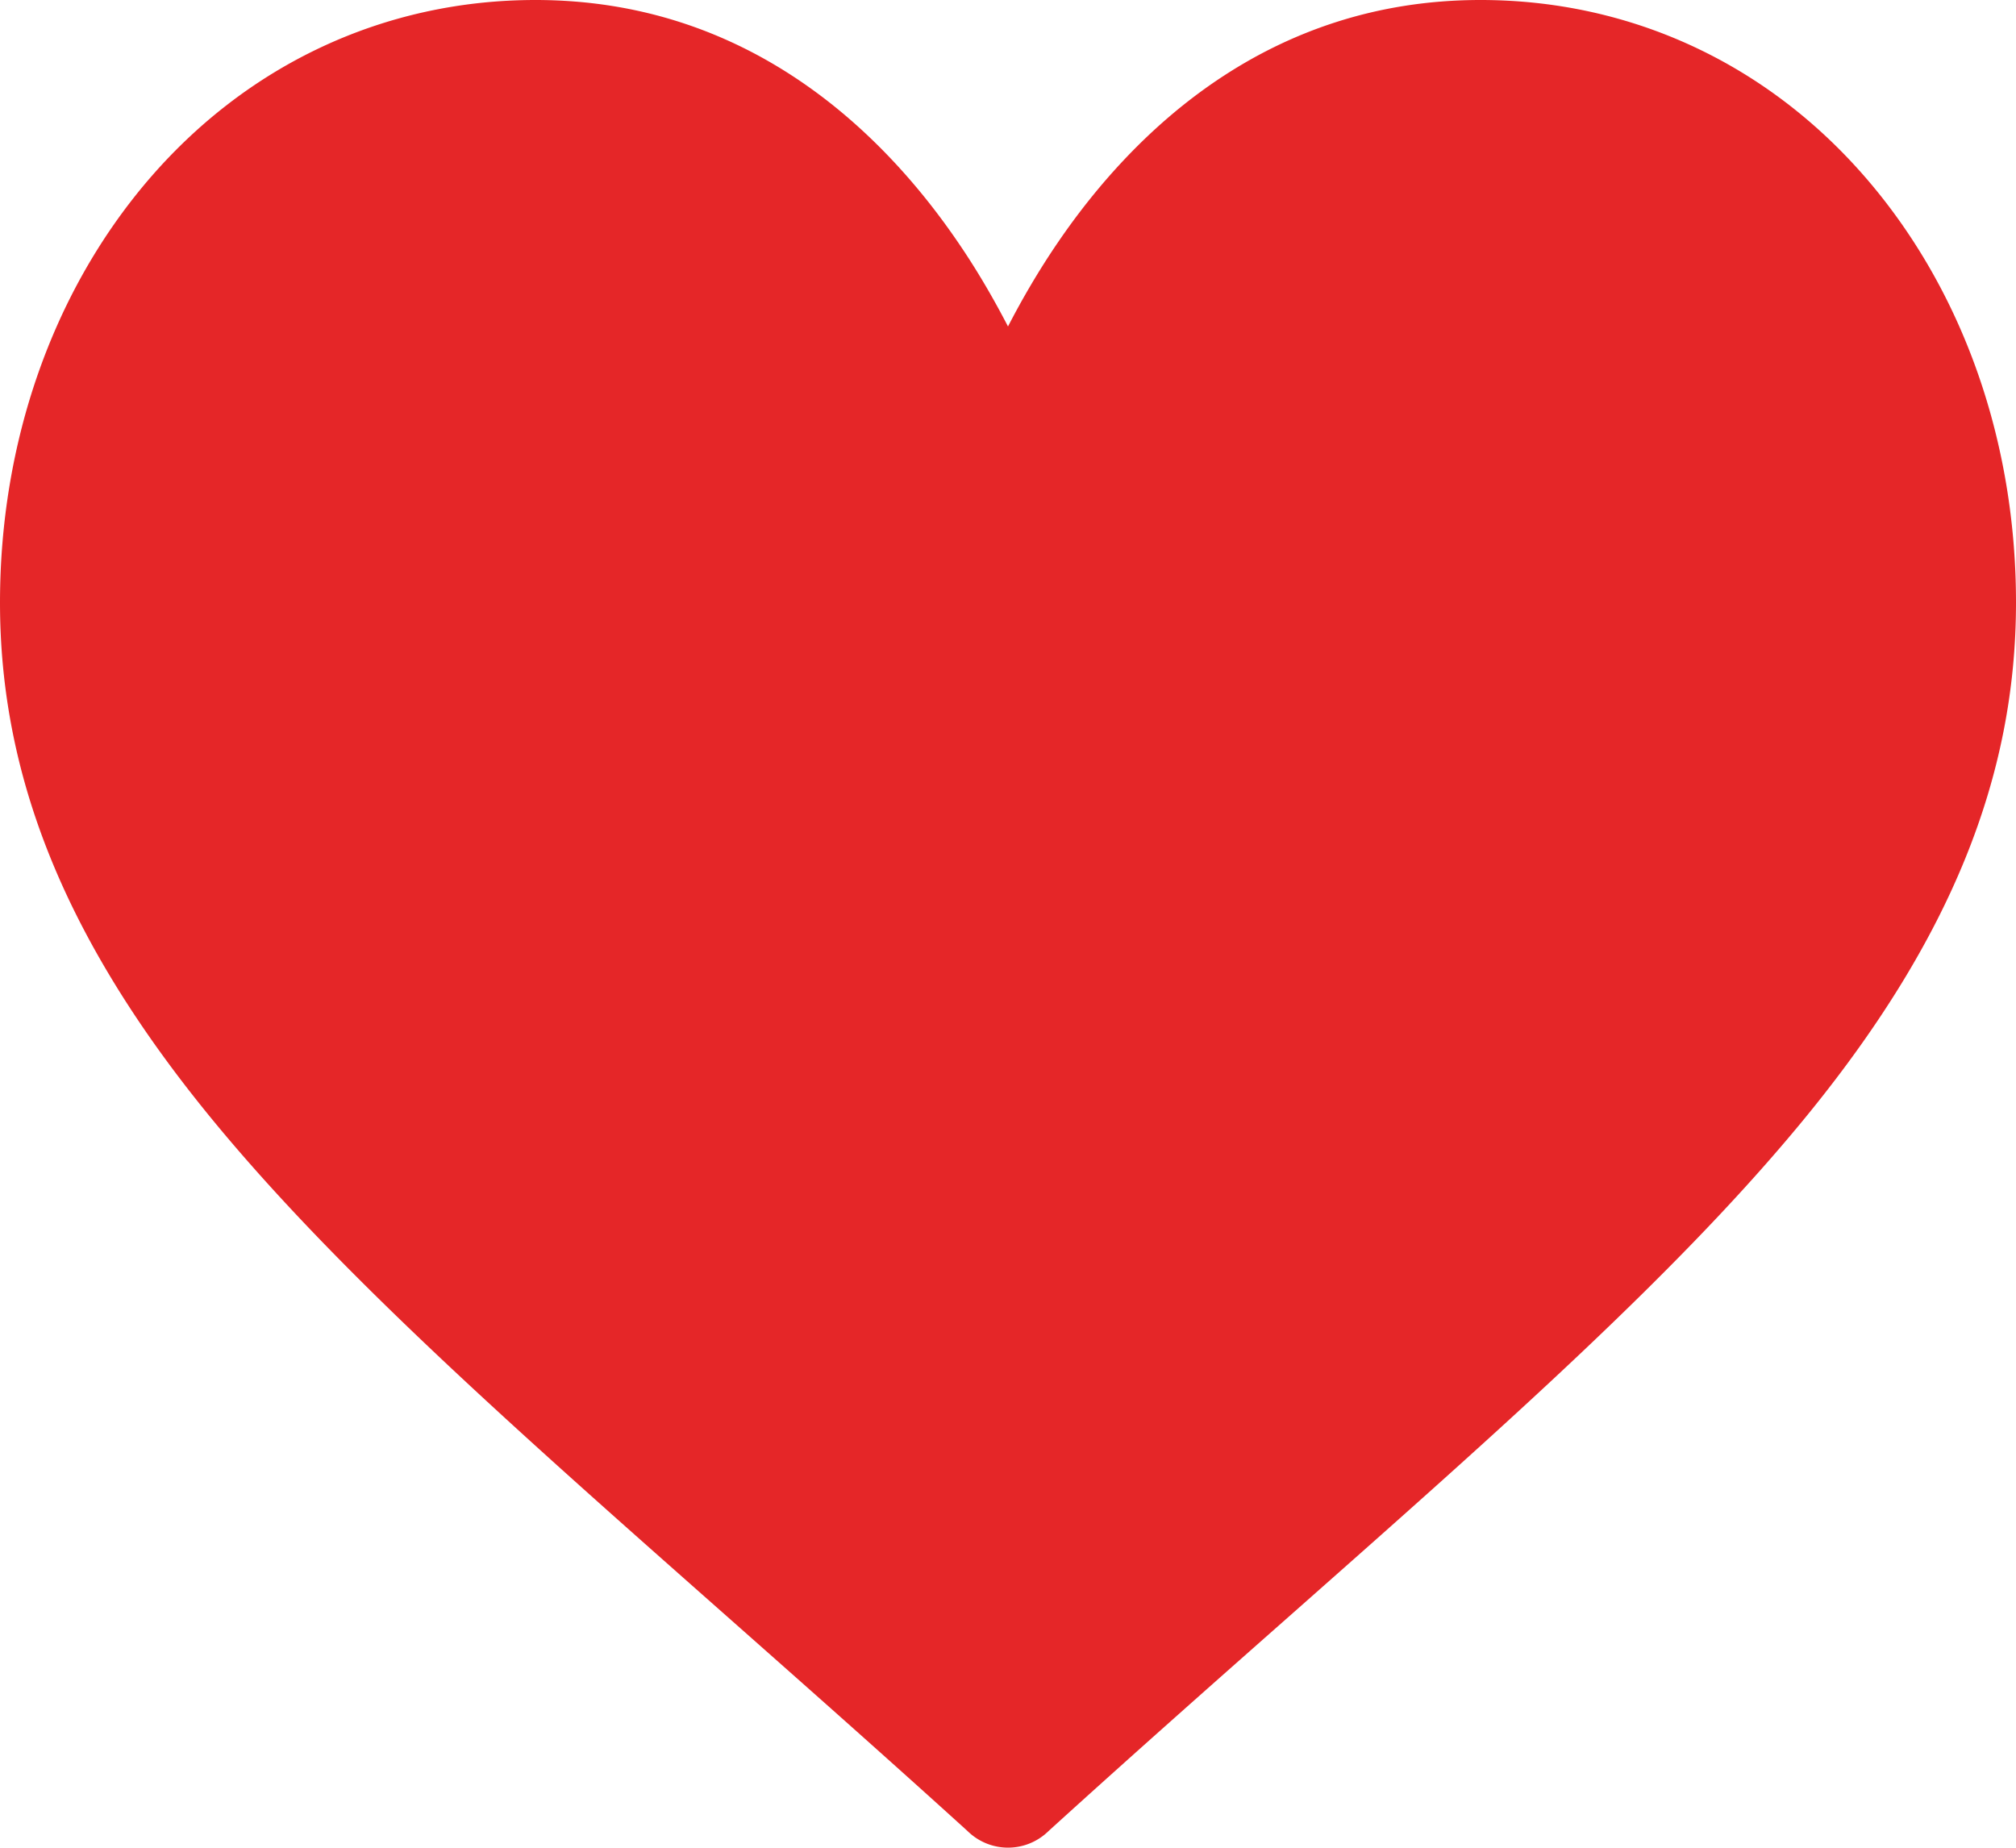 <svg xmlns="http://www.w3.org/2000/svg" width="24" height="22" viewBox="0 0 24 22">
    <path fill="#E52628" fill-rule="nonzero" d="M17.625 0c1.798 0 3.44.767 4.624 2.161C23.379 3.491 24 5.271 24 7.175c0 2.072-.78 3.999-2.454 6.065-1.496 1.846-3.648 3.75-6.14 5.953-.93.821-1.89 1.67-2.912 2.598l-.03.028a.687.687 0 0 1-.927 0l-.03-.028c-1.023-.928-1.984-1.777-2.912-2.598-2.493-2.204-4.645-4.107-6.141-5.953C.78 11.174 0 9.247 0 7.175 0 5.27.622 3.49 1.751 2.16 2.935.768 4.577 0 6.375 0c2.529 0 4.13 1.567 5.028 2.882.233.34.43.683.597 1.005.166-.322.364-.664.597-1.005C13.495 1.567 15.097 0 17.625 0z"/>
</svg>
